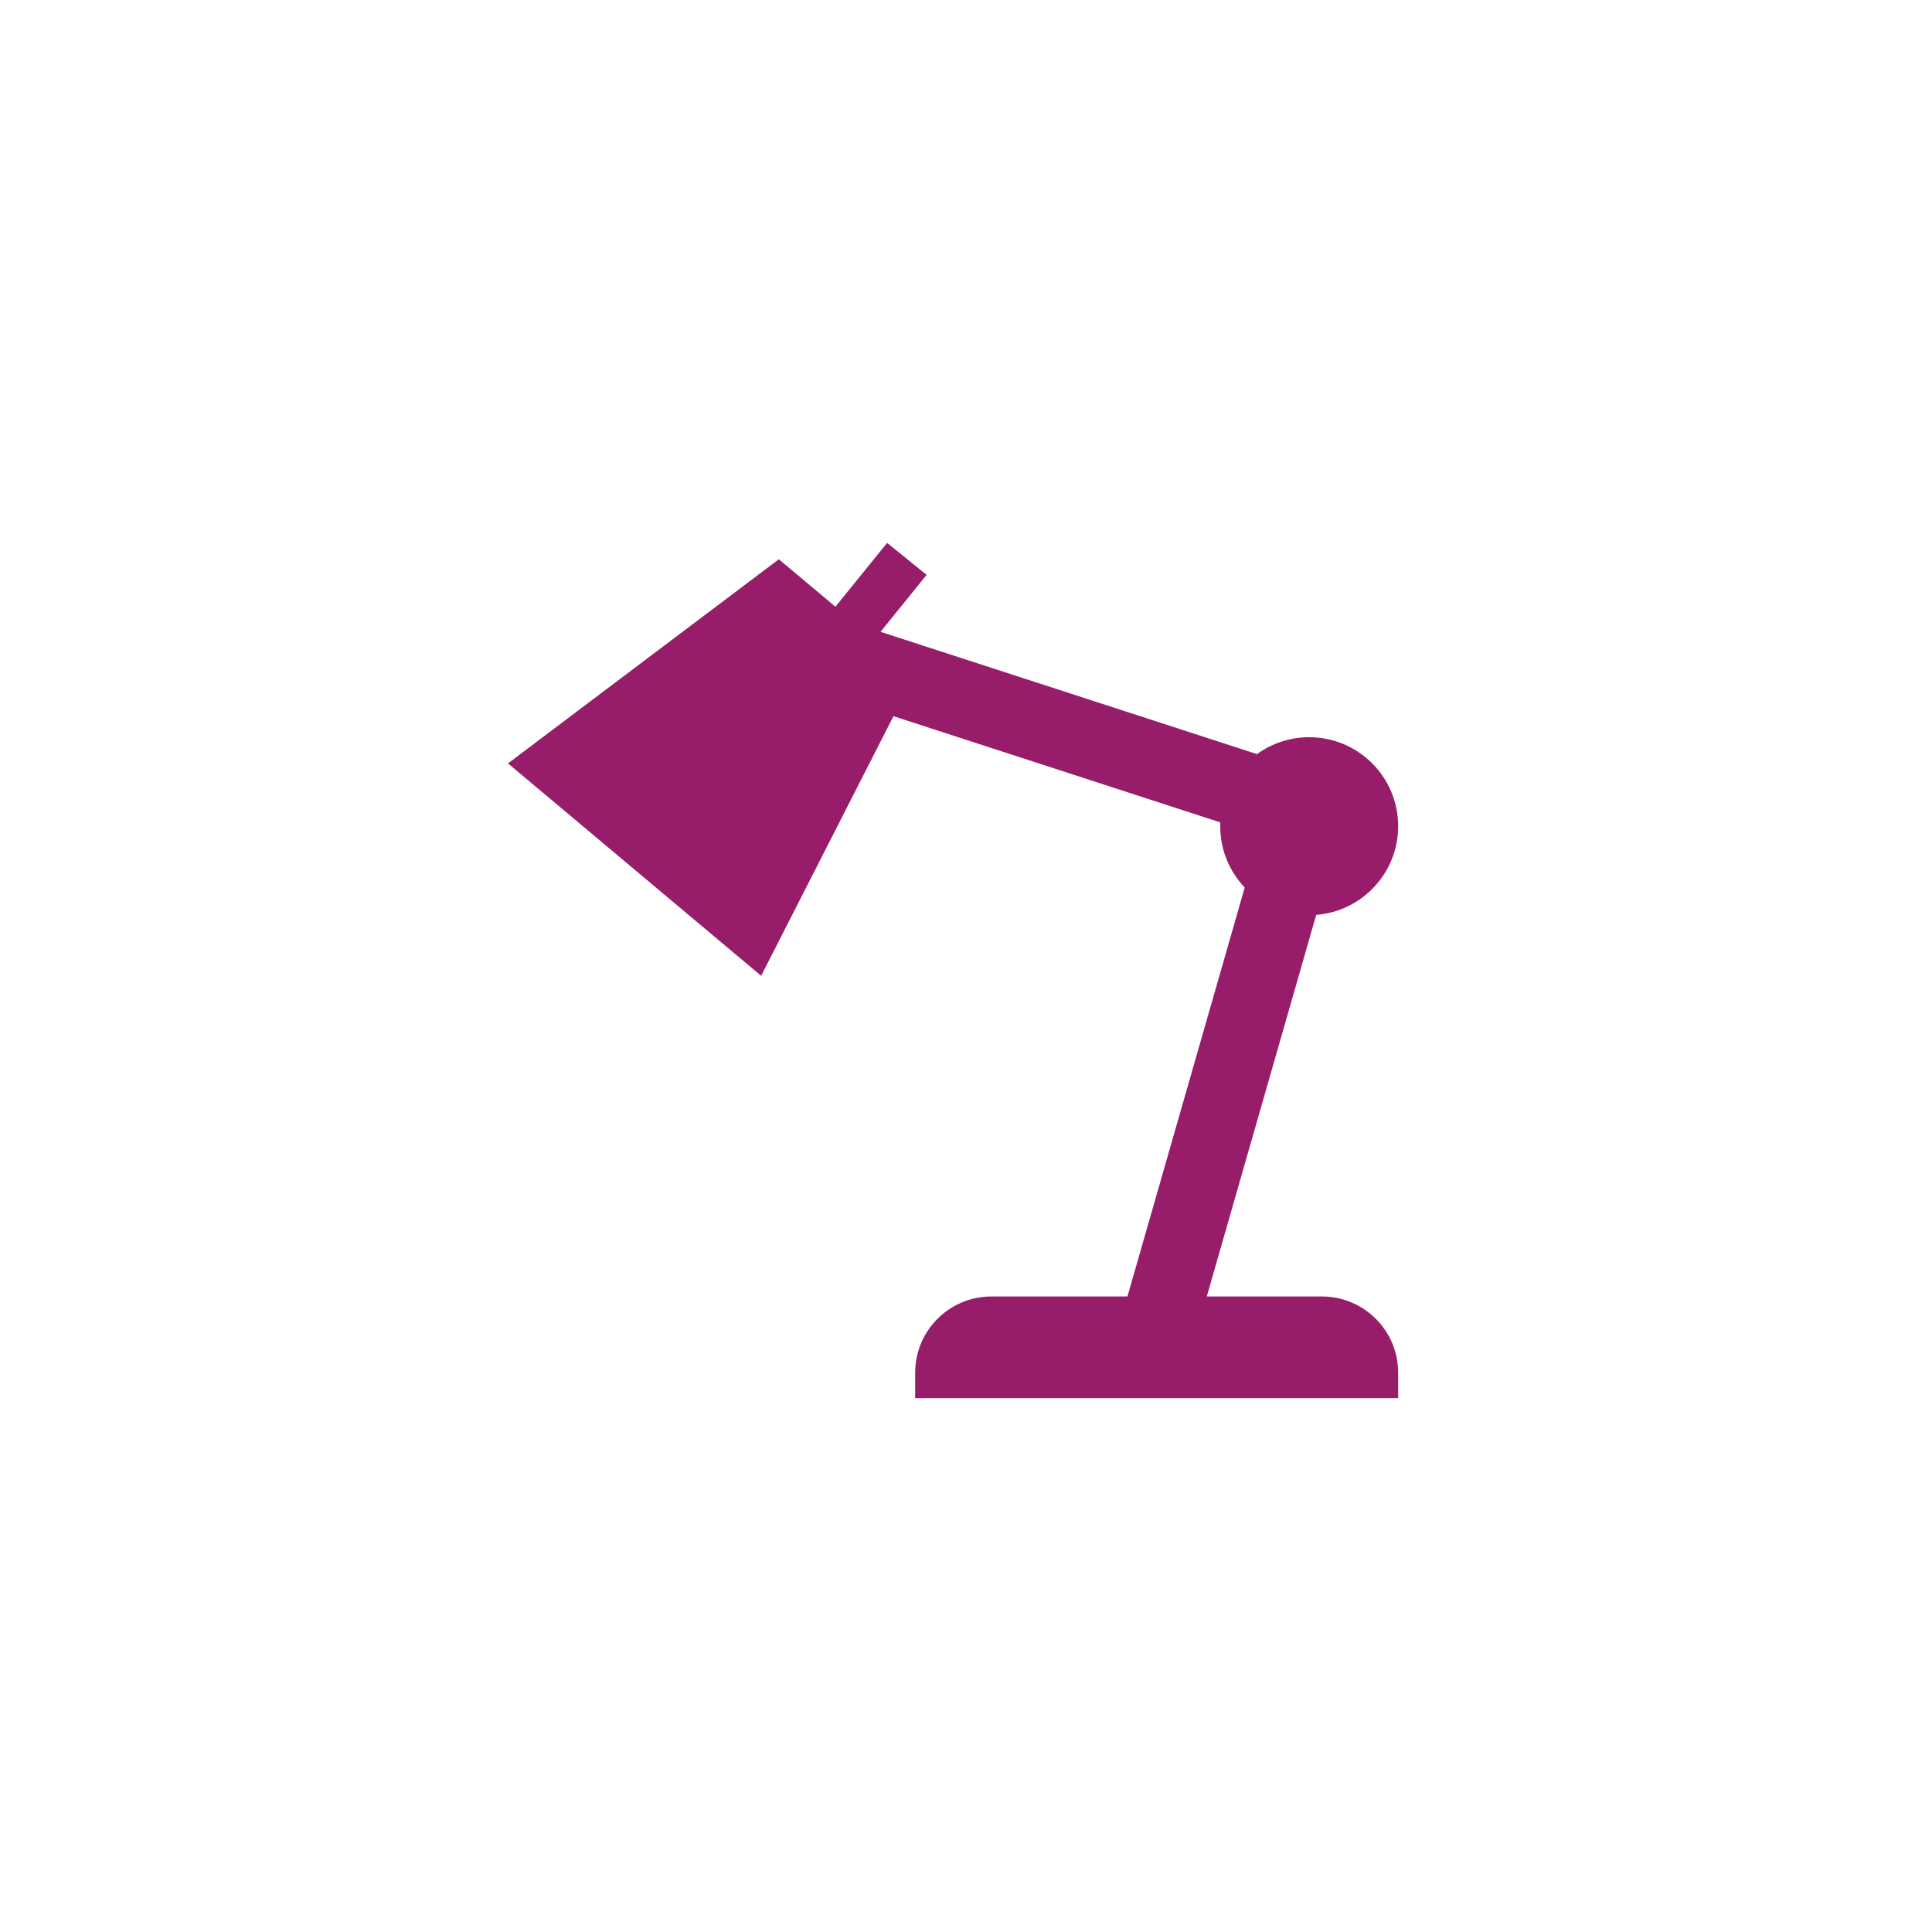 ﻿<?xml version="1.0" encoding="utf-8"?>
<!DOCTYPE svg PUBLIC "-//W3C//DTD SVG 1.1//EN" "http://www.w3.org/Graphics/SVG/1.1/DTD/svg11.dtd">
<svg xmlns="http://www.w3.org/2000/svg" xmlns:xlink="http://www.w3.org/1999/xlink" version="1.1" baseProfile="full" width="76" height="76" viewBox="0 0 76.00 76.00" enable-background="new 0 0 76.00 76.00" xml:space="preserve">
	<path fill="#971D6A" fill-opacity="1" stroke-width="0.2" stroke-linejoin="round" d="M 39,51L 44.351,51L 48.964,34.913C 48.367,34.285 48,33.435 48,32.5L 48.003,32.351L 35.147,28.173L 29.942,38.386L 19.983,30.03L 30.638,22L 32.863,23.867L 34.897,21.356L 36.451,22.614L 34.638,24.854L 49.447,29.665C 50.023,29.247 50.733,29 51.5,29C 53.433,29 55,30.567 55,32.5C 55,34.34 53.58,35.848 51.776,35.989L 47.472,51L 52,51C 53.657,51 55,52.343 55,54L 55,55L 36,55L 36,54C 36,52.343 37.343,51 39,51 Z "/>
</svg>
